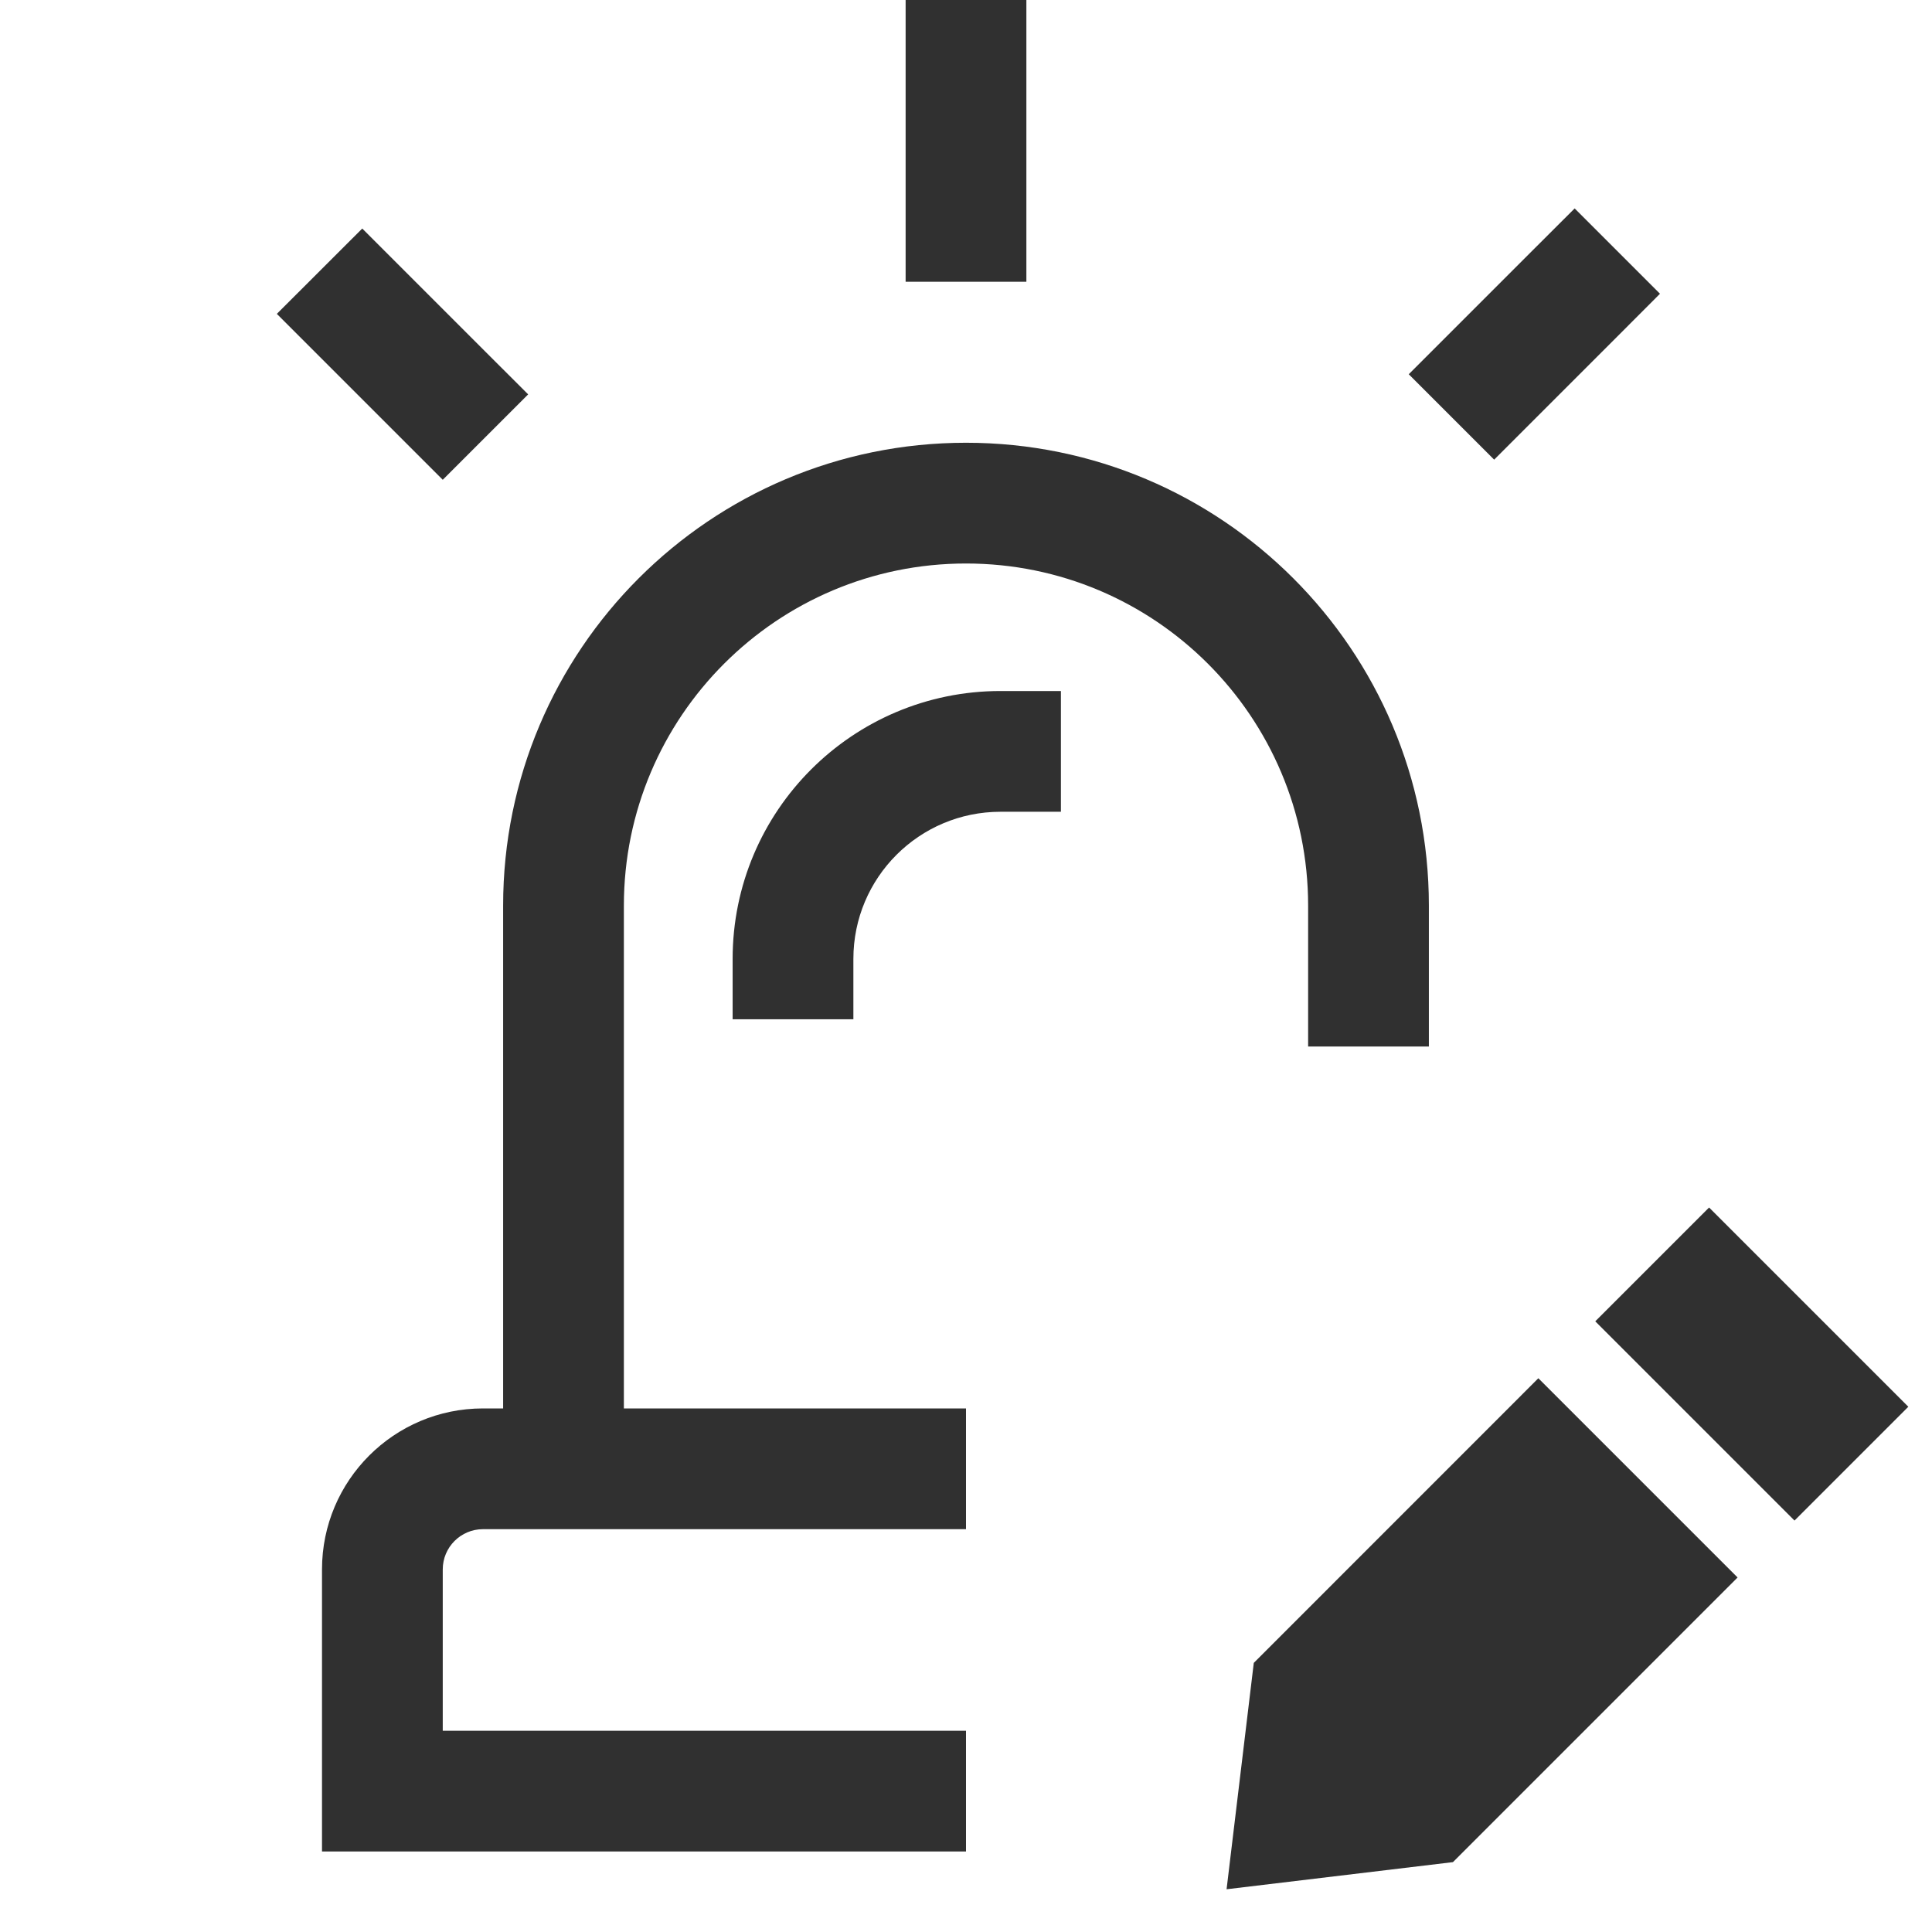 <svg width="24" height="24" viewBox="0 0 24 24" fill="none" xmlns="http://www.w3.org/2000/svg">
<g clip-path="url(#clip0_2678_31257)">
<path fill-rule="evenodd" clip-rule="evenodd" d="M12.75 0V0.75V2.75V3.5H11.25V2.75V0.75V0H12.75ZM6.25 11.25C6.25 8.074 8.824 5.5 12 5.5C15.176 5.5 17.75 8.074 17.75 11.25V13H16.25V11.25C16.25 8.903 14.347 7 12 7C9.653 7 7.75 8.903 7.75 11.25V17.496H12V18.996H6C5.724 18.996 5.5 19.22 5.5 19.496V21.5H12V23H5.5H4V21.5V19.496C4 18.391 4.896 17.496 6 17.496H6.25V11.25ZM20.091 4.18L20.621 3.649L19.561 2.589L19.03 3.119L18.03 4.119L17.5 4.649L18.561 5.71L19.091 5.18L20.091 4.18ZM4.5 2.839L5.03 3.369L6.03 4.369L6.561 4.899L5.5 5.96L4.97 5.43L3.97 4.43L3.439 3.899L4.5 2.839ZM10.601 11.912C10.601 10.902 11.419 10.084 12.429 10.084H13.179V8.584H12.429C10.591 8.584 9.101 10.074 9.101 11.912V12.662H10.601V11.912Z" fill="#303030"/>
<path fill-rule="evenodd" clip-rule="evenodd" d="M23.706 17.475L21.231 15L19.817 16.414L22.292 18.889L23.706 17.475ZM21.585 19.596L19.11 17.121L15.575 20.657L15.237 23.469L18.049 23.132L21.585 19.596Z" fill="#303030"/>
</g>
<defs>
<clipPath id="clip0_2678_31257">
<rect width="24" height="24" fill="white"/>
</clipPath>
</defs>
</svg>
